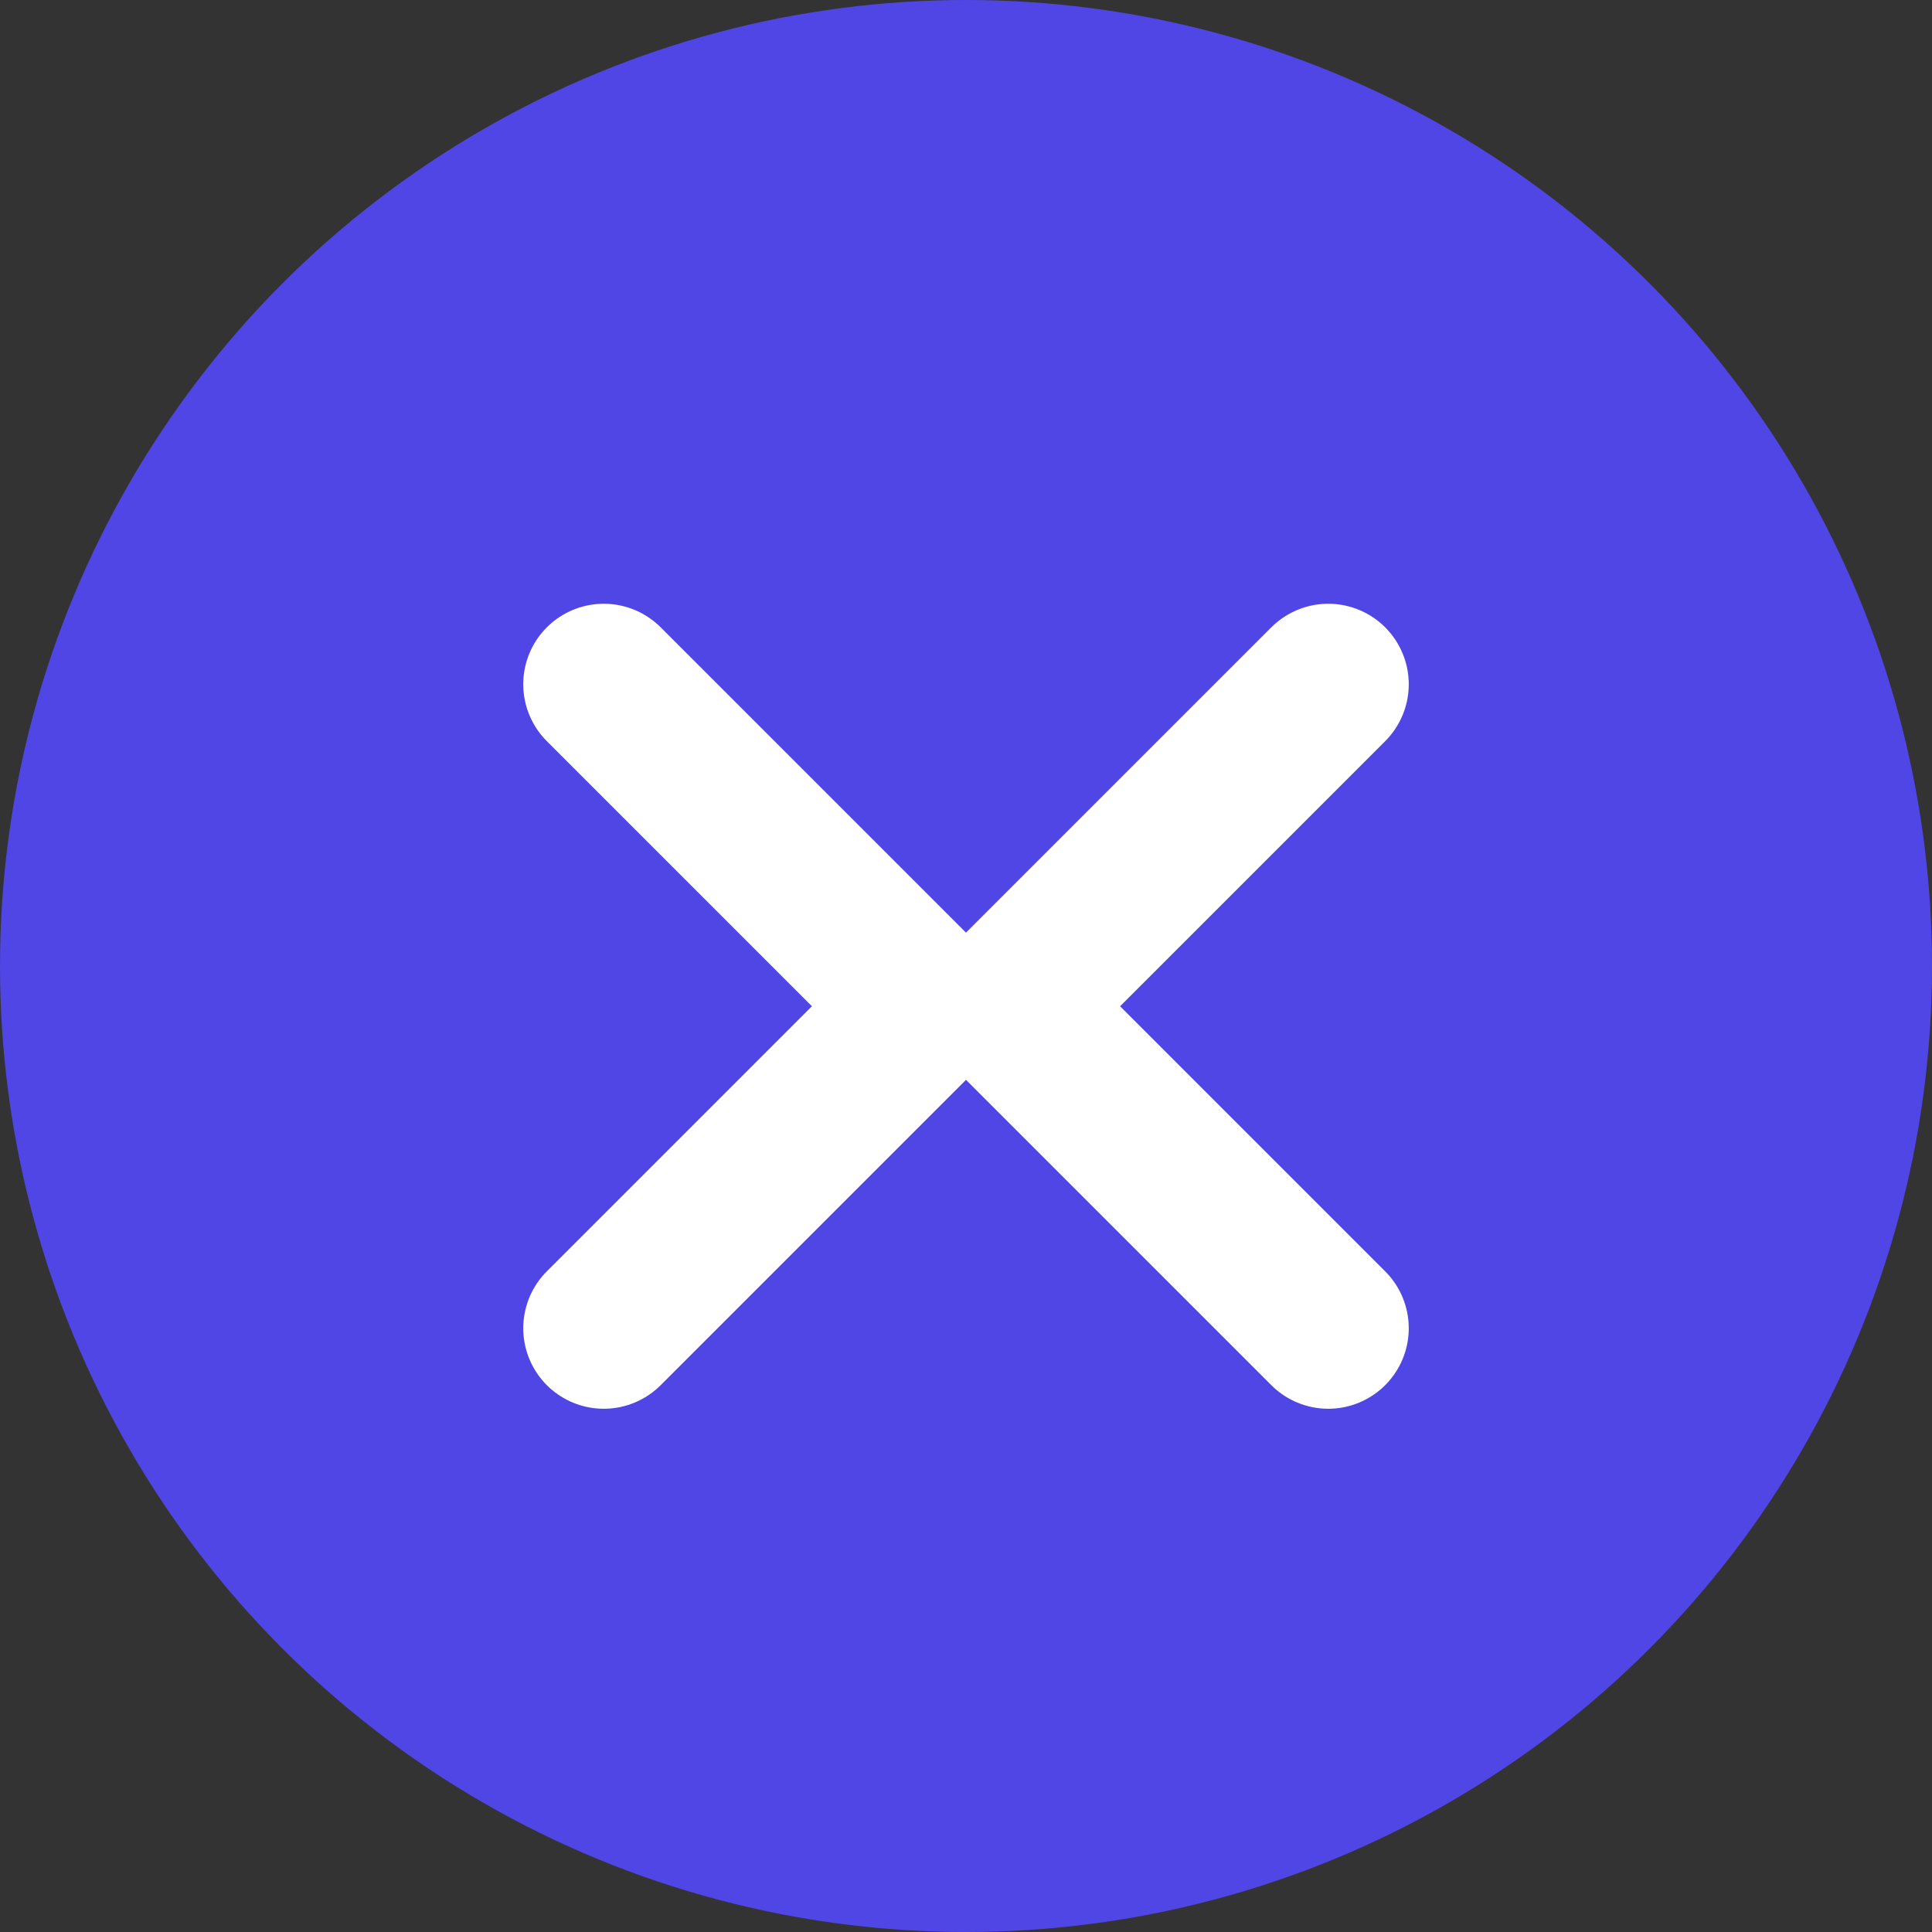 <?xml version="1.0" encoding="UTF-8"?>
<svg width="512" height="512" viewBox="0 0 24 24" fill="none" xmlns="http://www.w3.org/2000/svg">
  <rect x="0" y="0" width="24" height="24" fill="#333333" stroke="none"/>
  <circle cx="12" cy="12" r="12" fill="#4f46e5"/>
  <path d="M16.5 8.5L12.5 12.5L16.5 16.5M7.5 8.5L11.5 12.5L7.5 16.5" stroke="white" stroke-width="2" stroke-linecap="round" stroke-linejoin="round"/>
</svg>